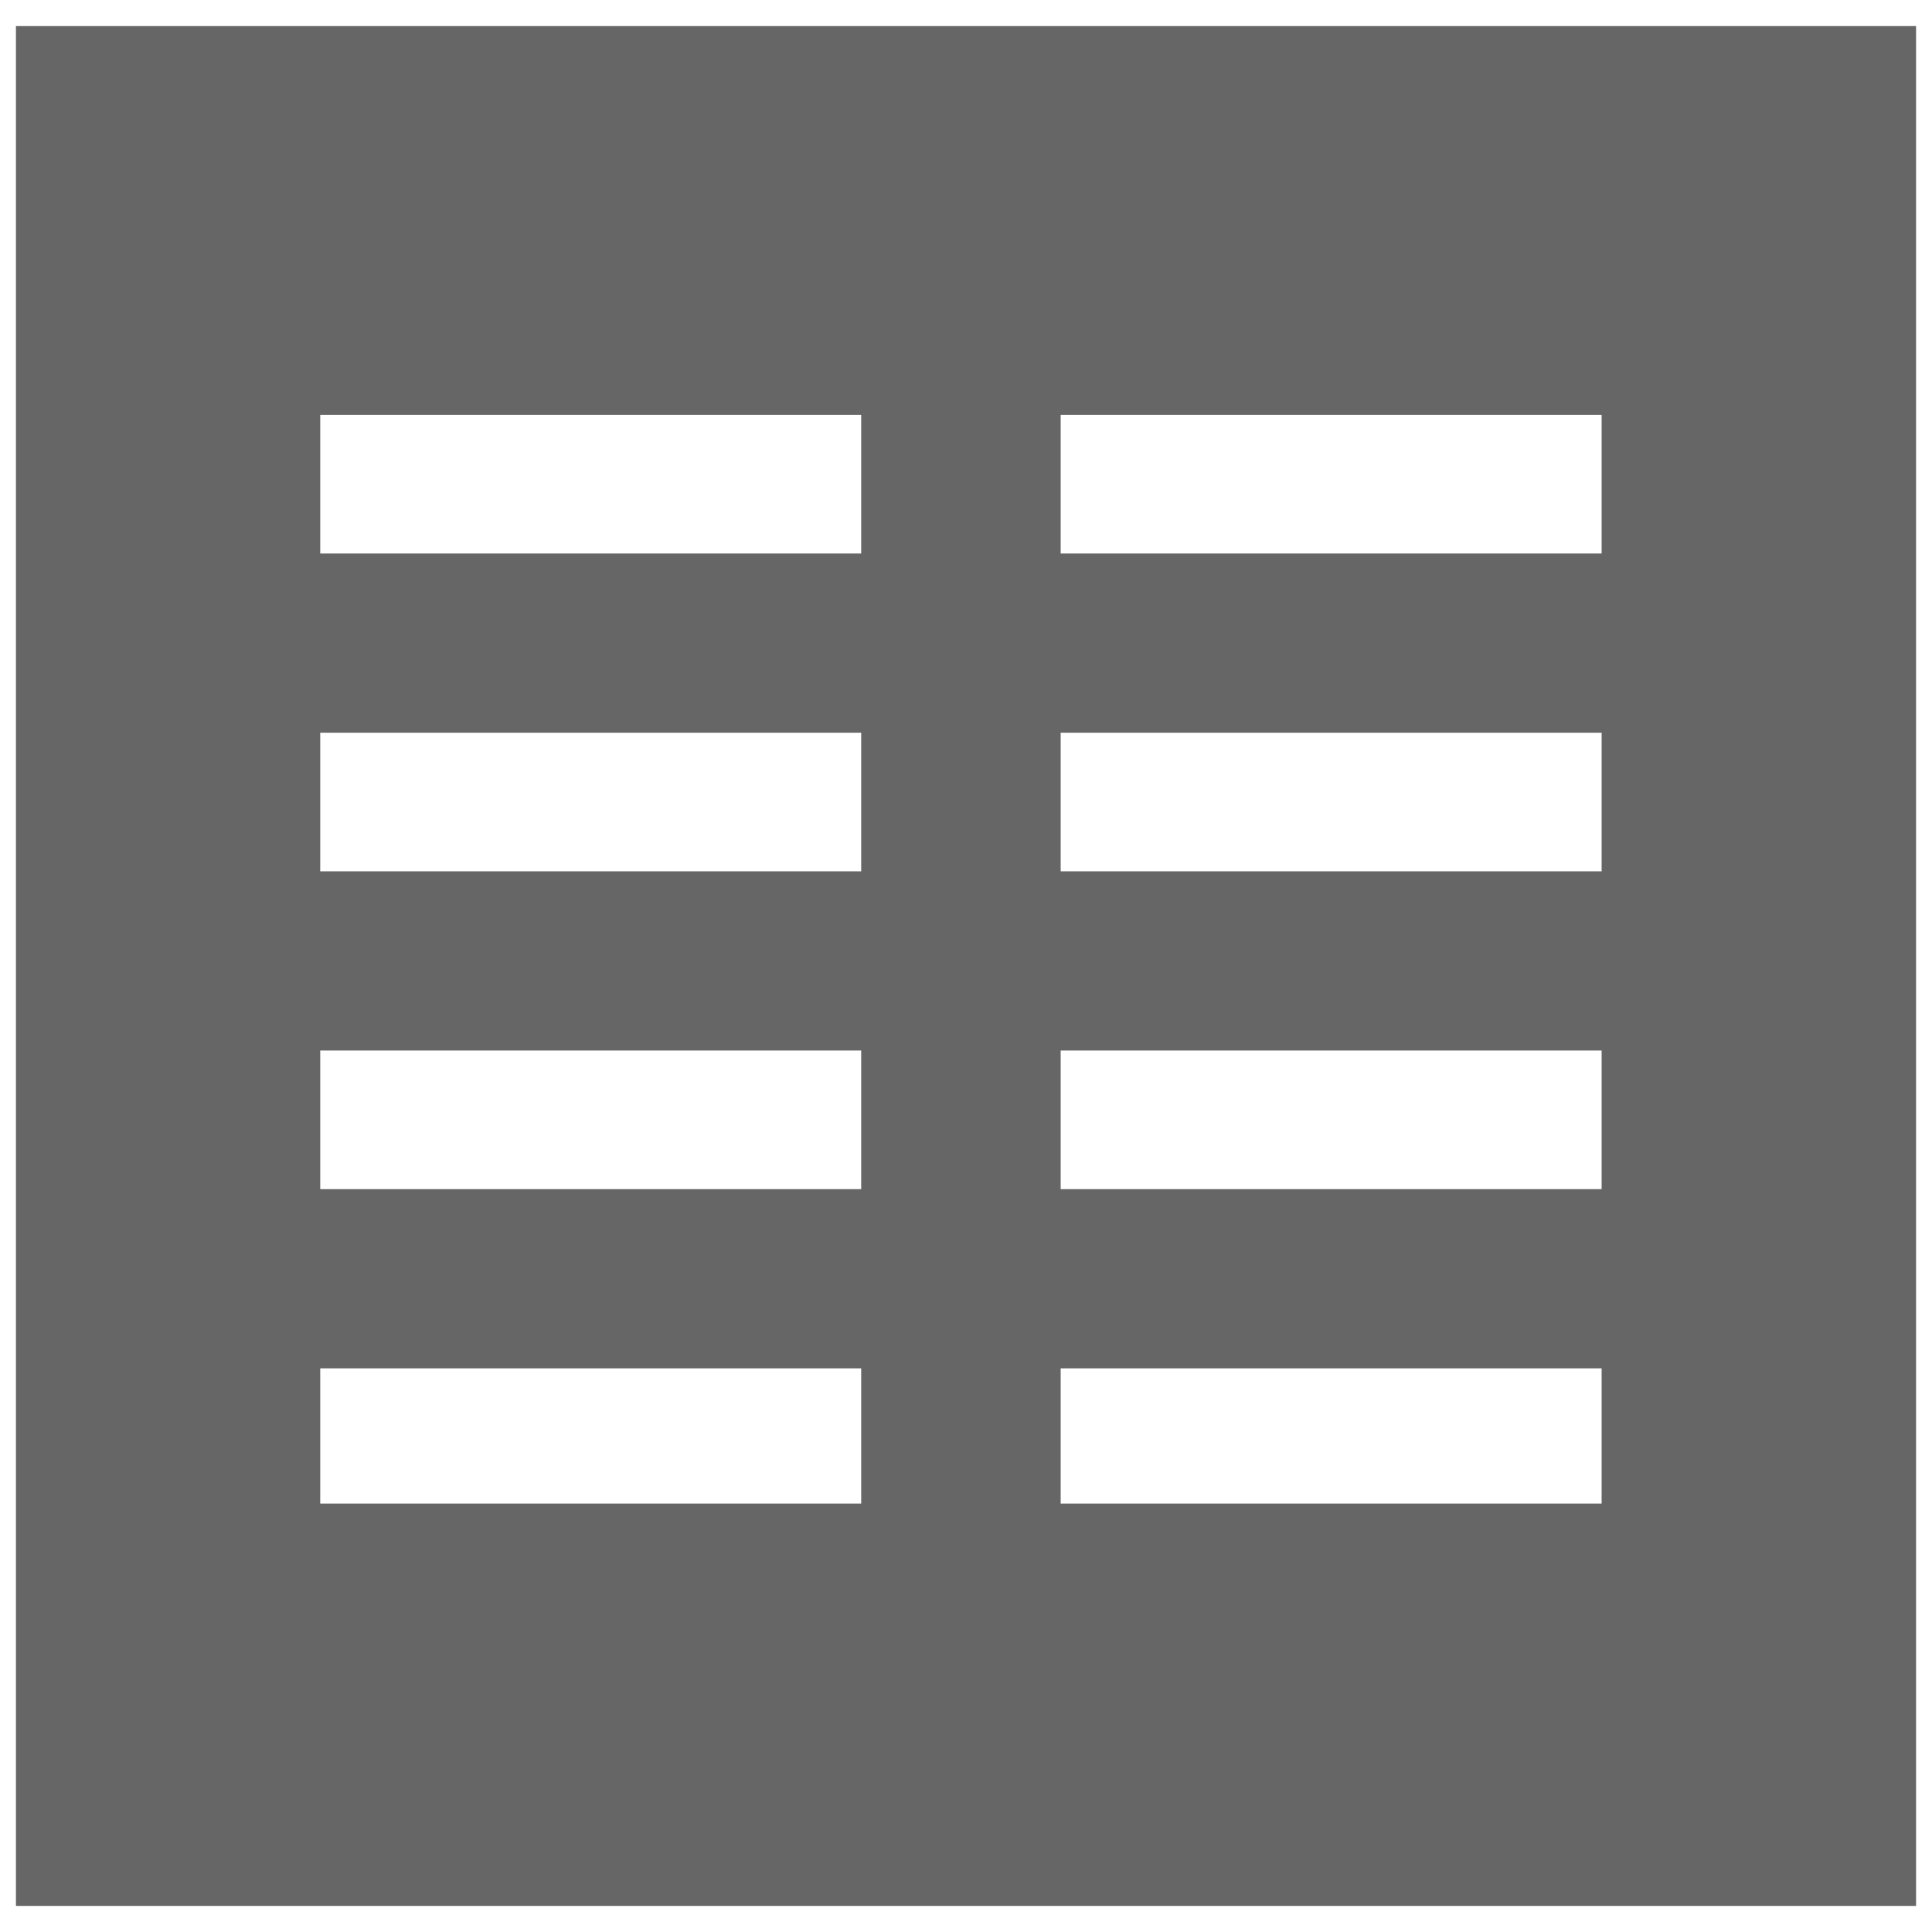<?xml version="1.0" encoding="UTF-8"?>
<svg xmlns="http://www.w3.org/2000/svg" width="32" height="32" viewBox="0 0 24 24" fill="#666666"><path d="M23.802 0.324L0.198 0.324L0.198 23.676L23.802 23.676L23.802 0.324ZM3.978 6.876L3.978 5.154L10.698 5.154L10.698 6.876L3.978 6.876ZM13.176 6.876L13.176 5.154L19.896 5.154L19.896 6.876L13.176 6.876ZM3.978 10.824L3.978 9.102L10.698 9.102L10.698 10.824L3.978 10.824ZM13.176 10.824L13.176 9.102L19.896 9.102L19.896 10.824L13.176 10.824ZM3.978 14.772L3.978 13.050L10.698 13.050L10.698 14.772L3.978 14.772ZM13.176 14.772L13.176 13.050L19.896 13.050L19.896 14.772L13.176 14.772ZM3.978 18.678L3.978 16.998L10.698 16.998L10.698 18.678L3.978 18.678ZM13.176 18.678L13.176 16.998L19.896 16.998L19.896 18.678L13.176 18.678Z"/></svg>